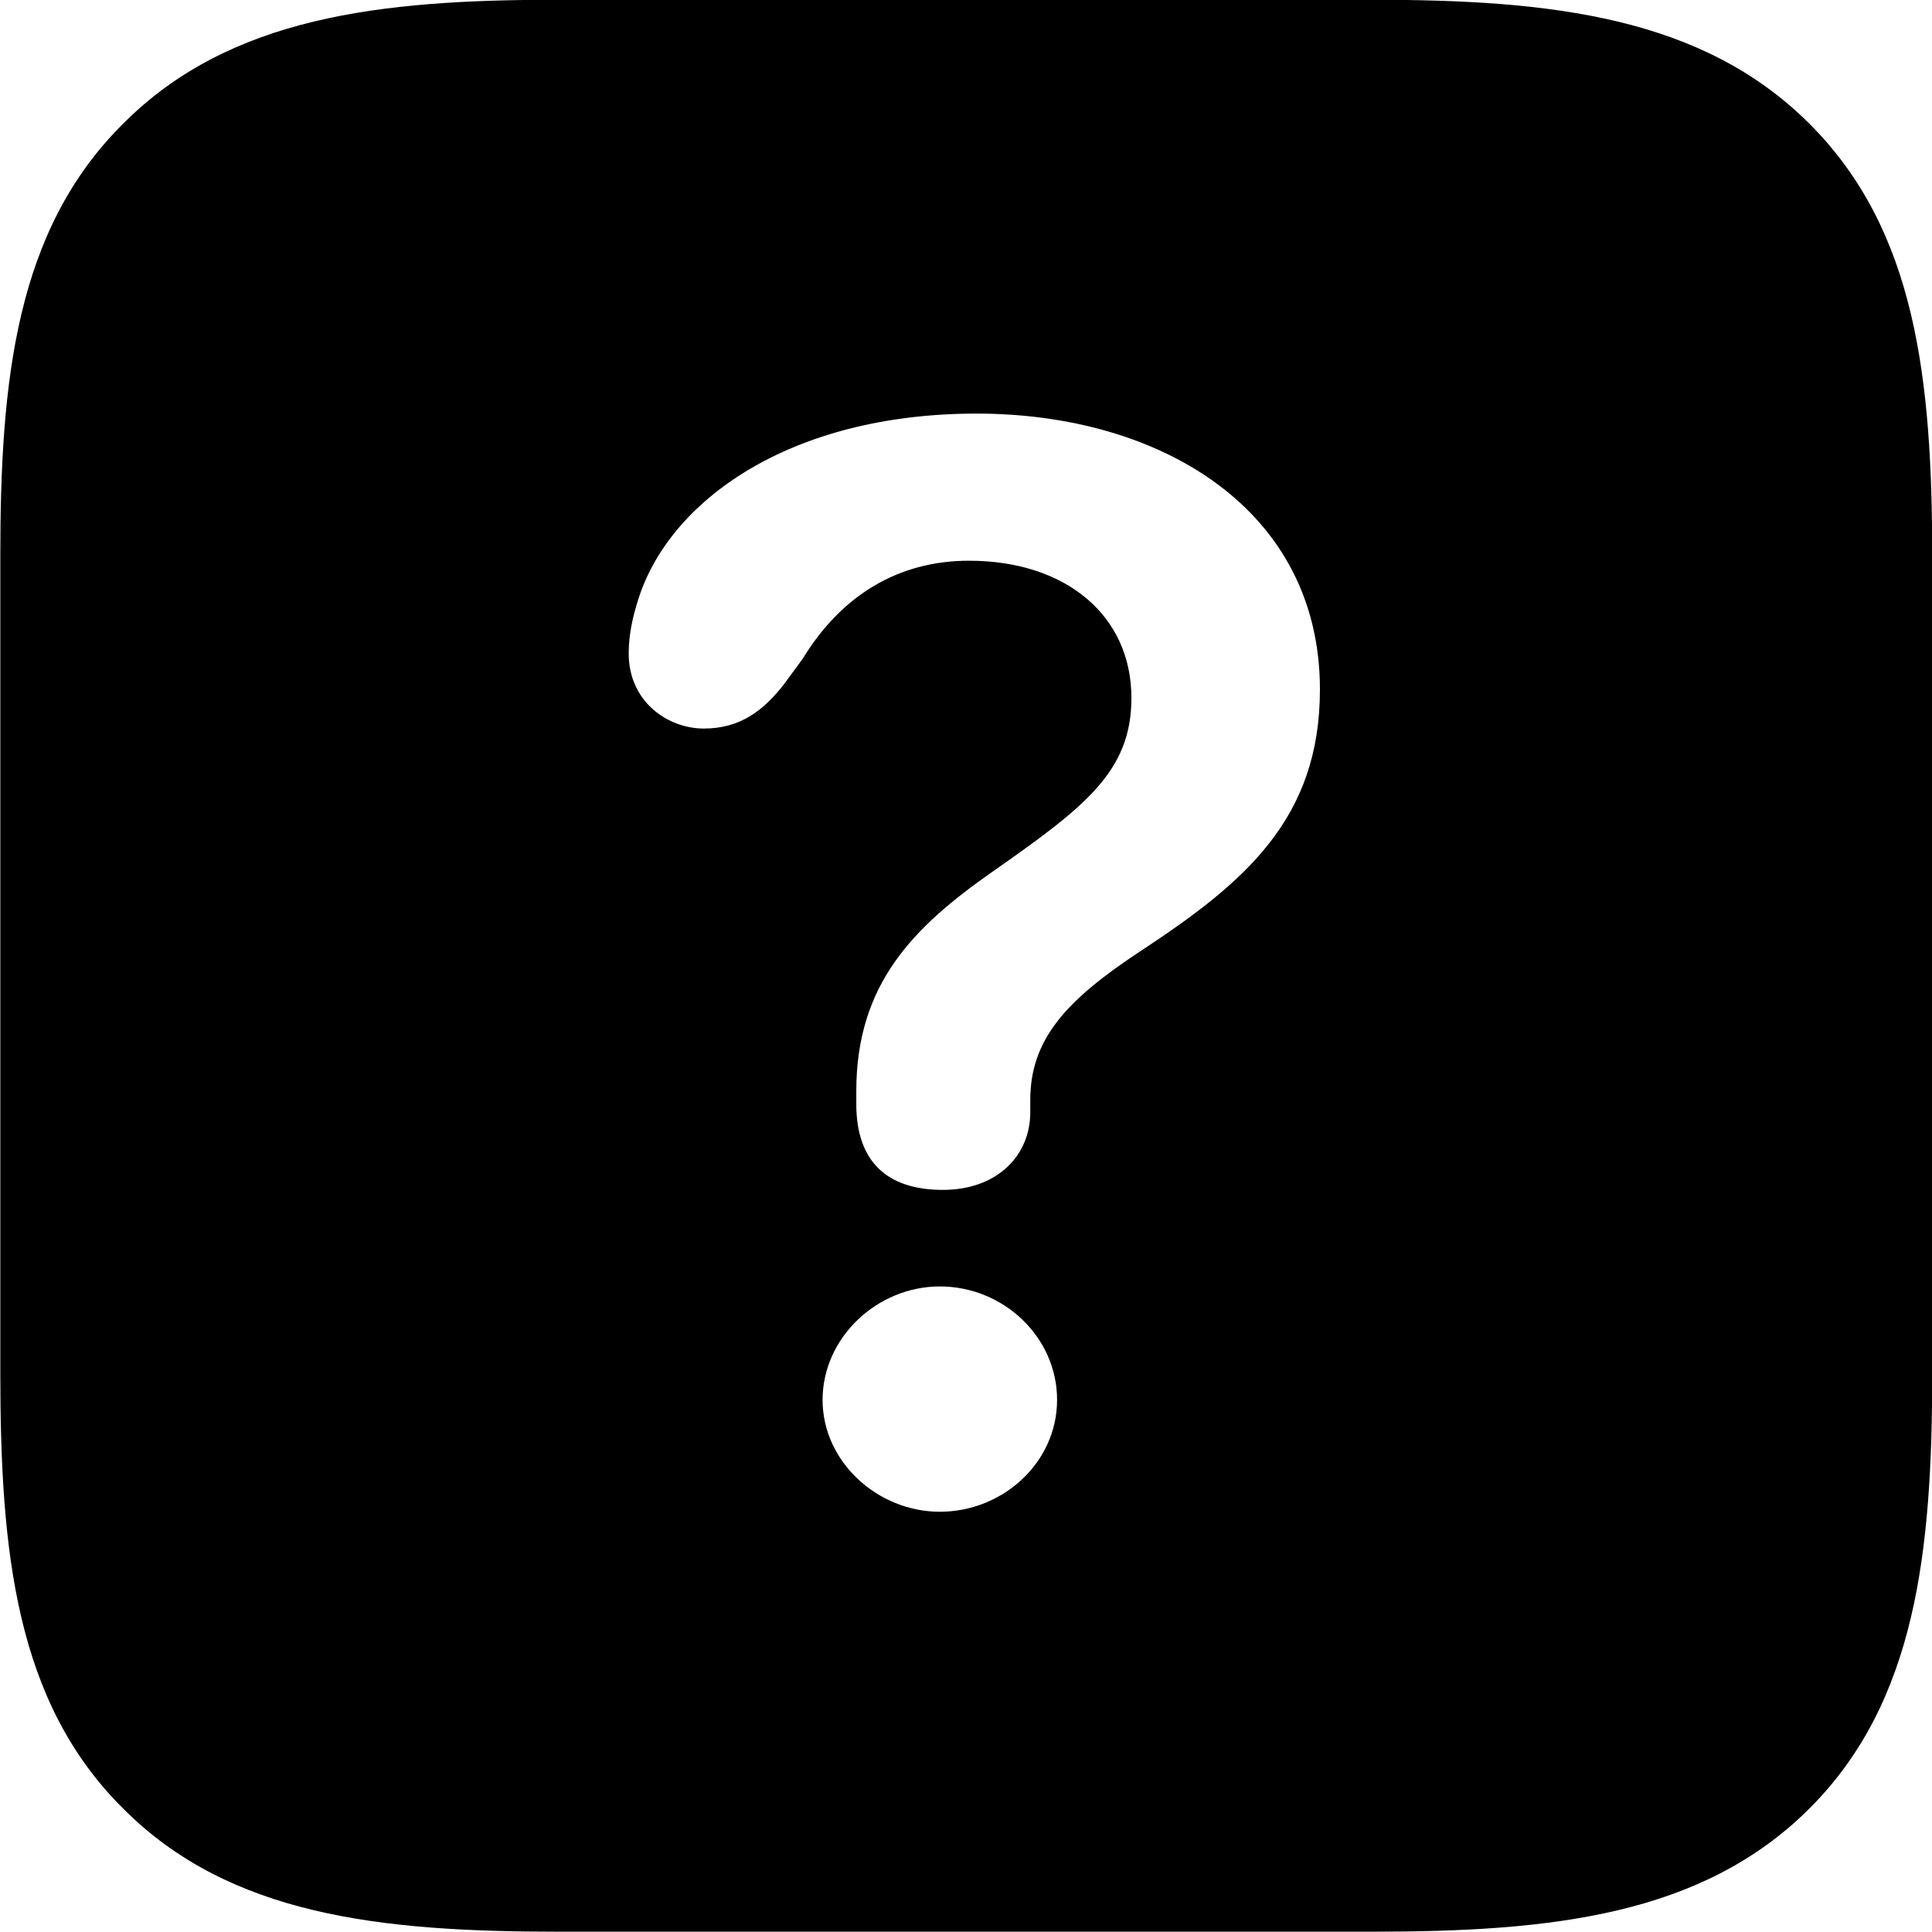 <svg viewBox="0 0 25.211 25.211" xmlns="http://www.w3.org/2000/svg"><path d="M23.614 1.617C22.214 0.217 20.244 -0.003 17.914 -0.003H7.264C4.964 -0.003 2.994 0.217 1.604 1.617C0.204 3.007 0.004 4.967 0.004 7.257V17.907C0.004 20.247 0.204 22.207 1.604 23.597C2.994 24.997 4.964 25.207 7.284 25.207H17.914C20.244 25.207 22.214 24.997 23.614 23.597C25.004 22.207 25.214 20.247 25.214 17.907V7.287C25.214 4.947 25.004 3.007 23.614 1.617ZM12.304 15.527C11.564 15.527 11.174 15.147 11.174 14.407V14.237C11.174 12.837 11.924 12.097 12.934 11.387C14.164 10.527 14.764 10.067 14.764 9.107C14.764 8.037 13.914 7.317 12.644 7.317C11.714 7.317 10.974 7.777 10.474 8.597L10.224 8.937C9.964 9.267 9.664 9.507 9.184 9.507C8.714 9.507 8.204 9.157 8.204 8.527C8.204 8.287 8.254 8.057 8.324 7.837C8.724 6.537 10.304 5.397 12.744 5.397C15.144 5.397 17.224 6.647 17.224 8.997C17.224 10.687 16.244 11.517 14.874 12.417C13.904 13.057 13.444 13.567 13.444 14.357V14.517C13.444 15.077 13.014 15.527 12.304 15.527ZM12.264 19.727C11.454 19.727 10.734 19.077 10.734 18.267C10.734 17.457 11.444 16.787 12.264 16.787C13.094 16.787 13.794 17.447 13.794 18.267C13.794 19.087 13.084 19.727 12.264 19.727Z" /></svg>